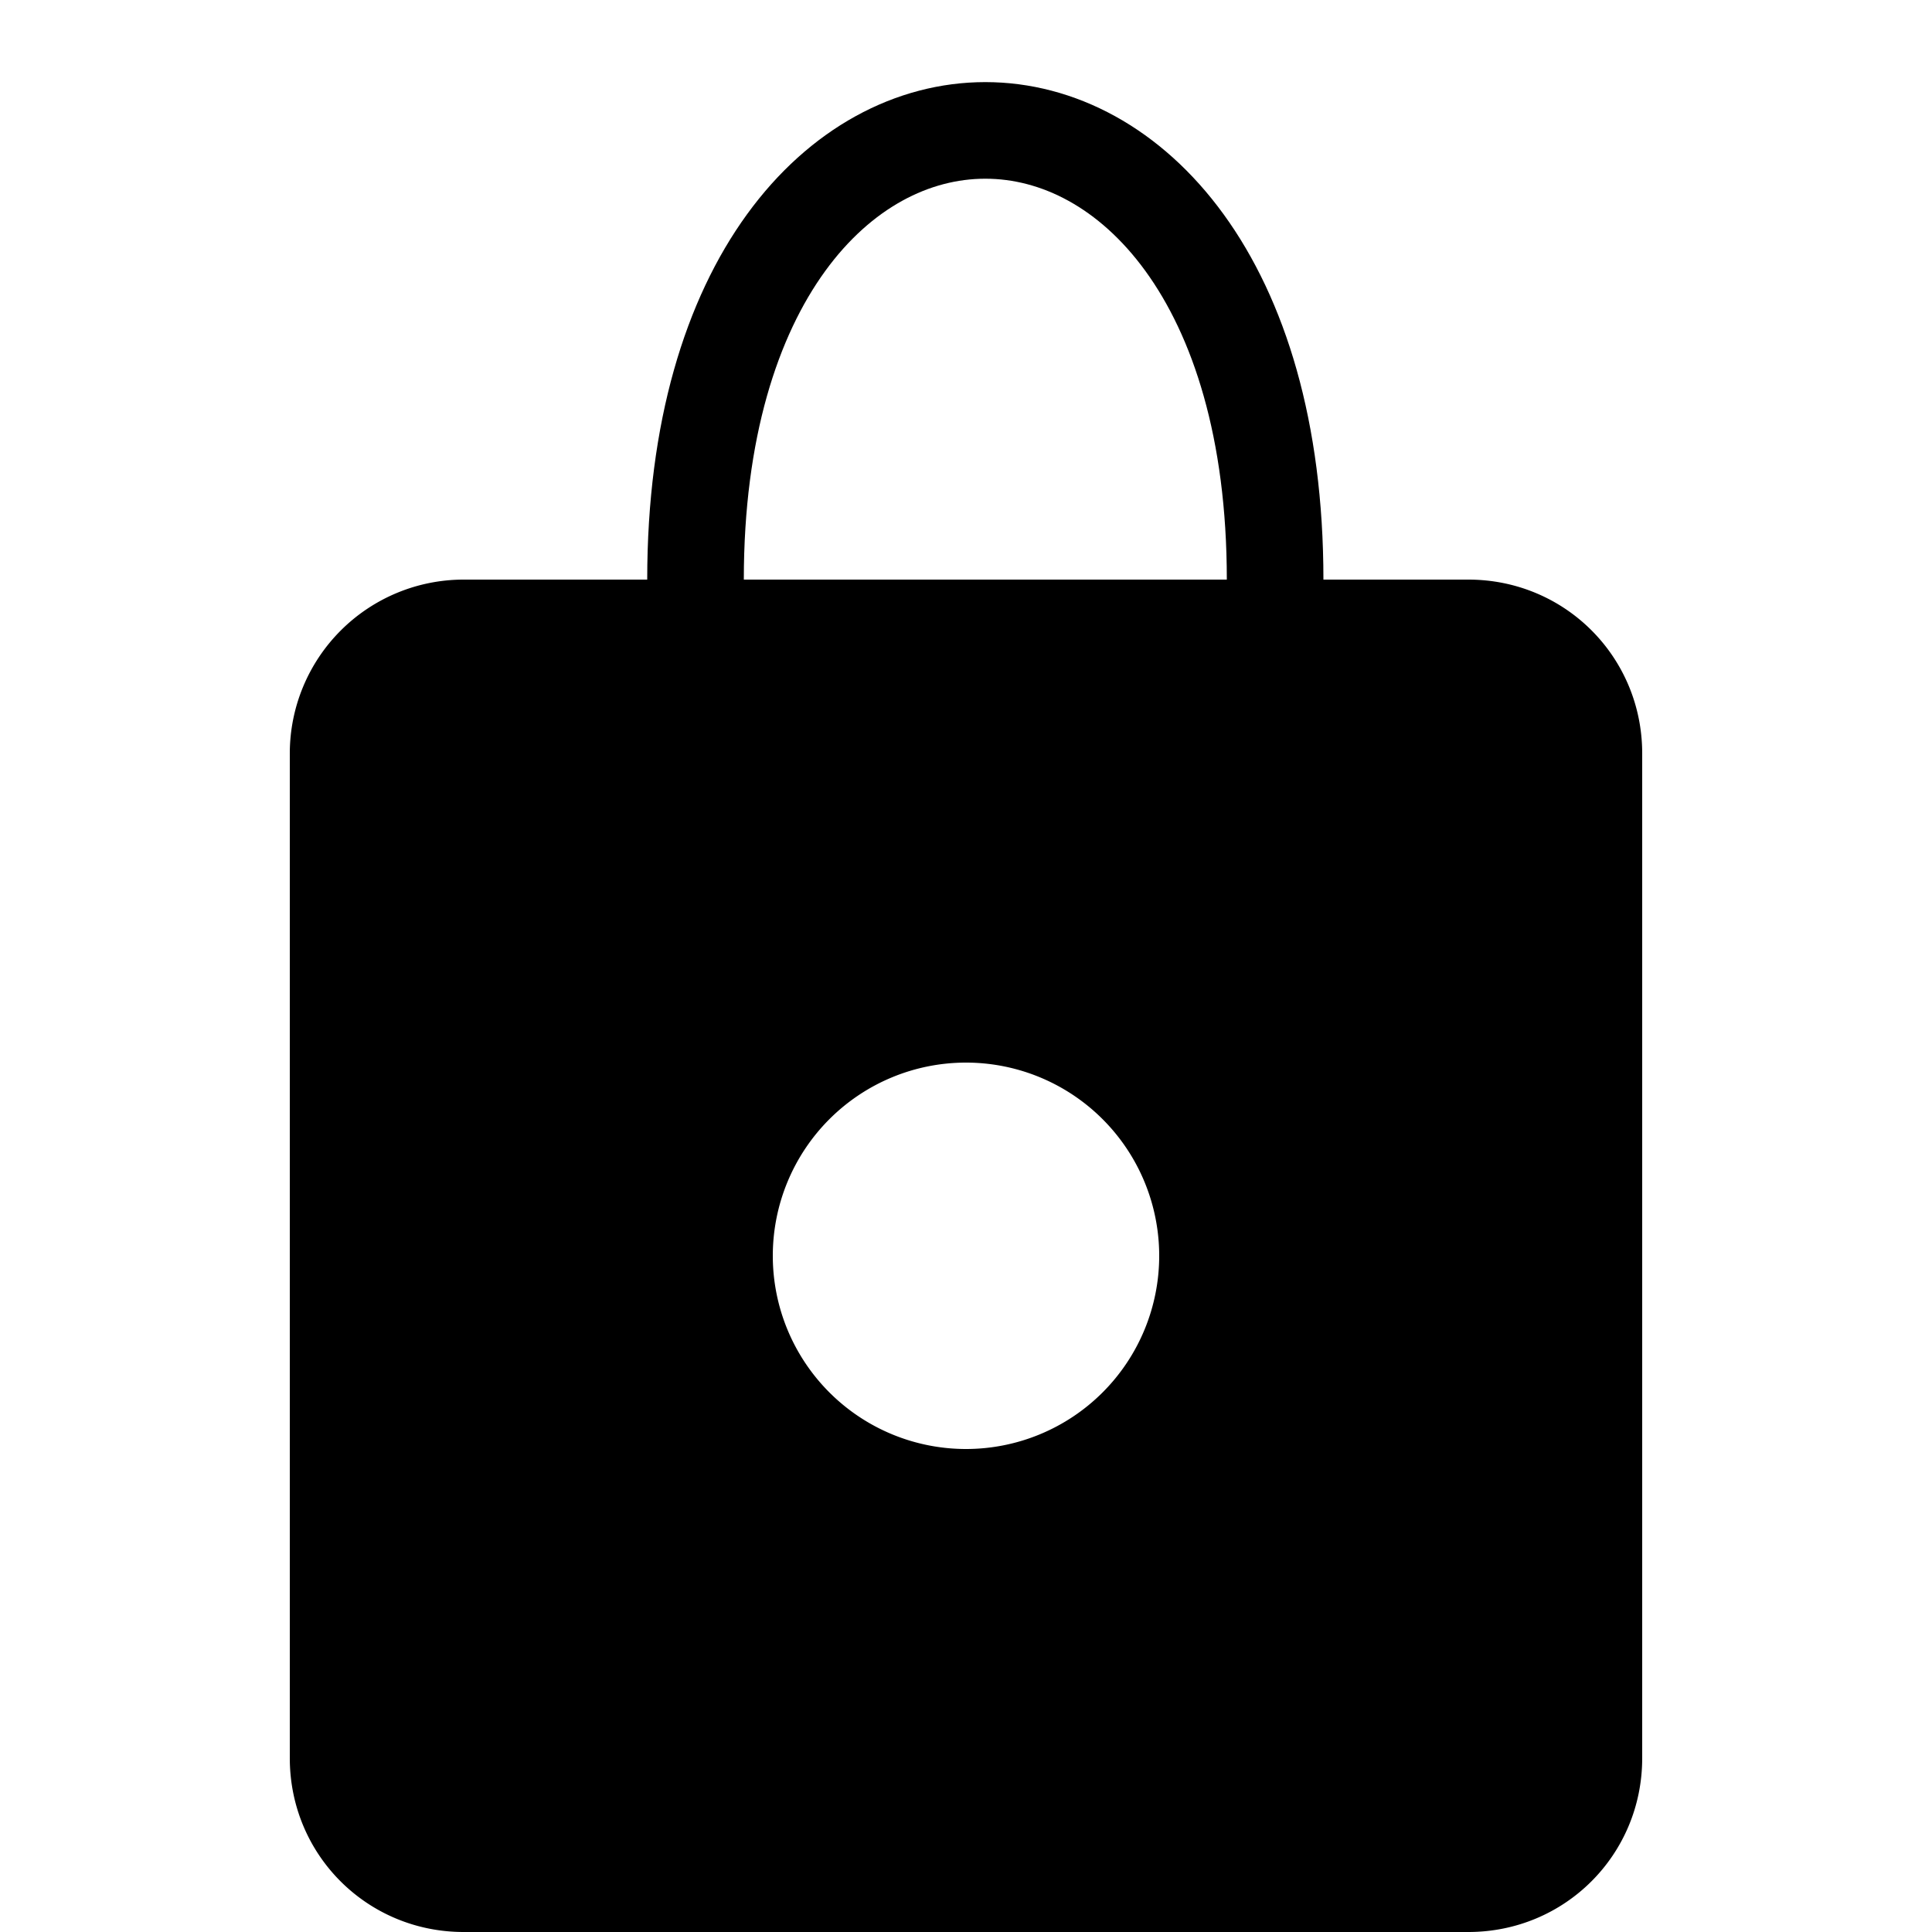 <svg
  xmlns="http://www.w3.org/2000/svg" viewBox="0 0 100 100">
  <path d="M24 30a9 9 0 00-9 9v52c0 5 4 9 9 9h52c5 0 9-4 9-9V39c0-5-4-9-9-9H24zm26 25a10 10 0 0110 10 10 10 0 11-20 0 10 10 0 0110-10z" fill="currentColor"/>
  <path d="M36 30c0-31 30-31 30 0" fill="none" stroke="currentColor" stroke-width="5"/>
</svg>